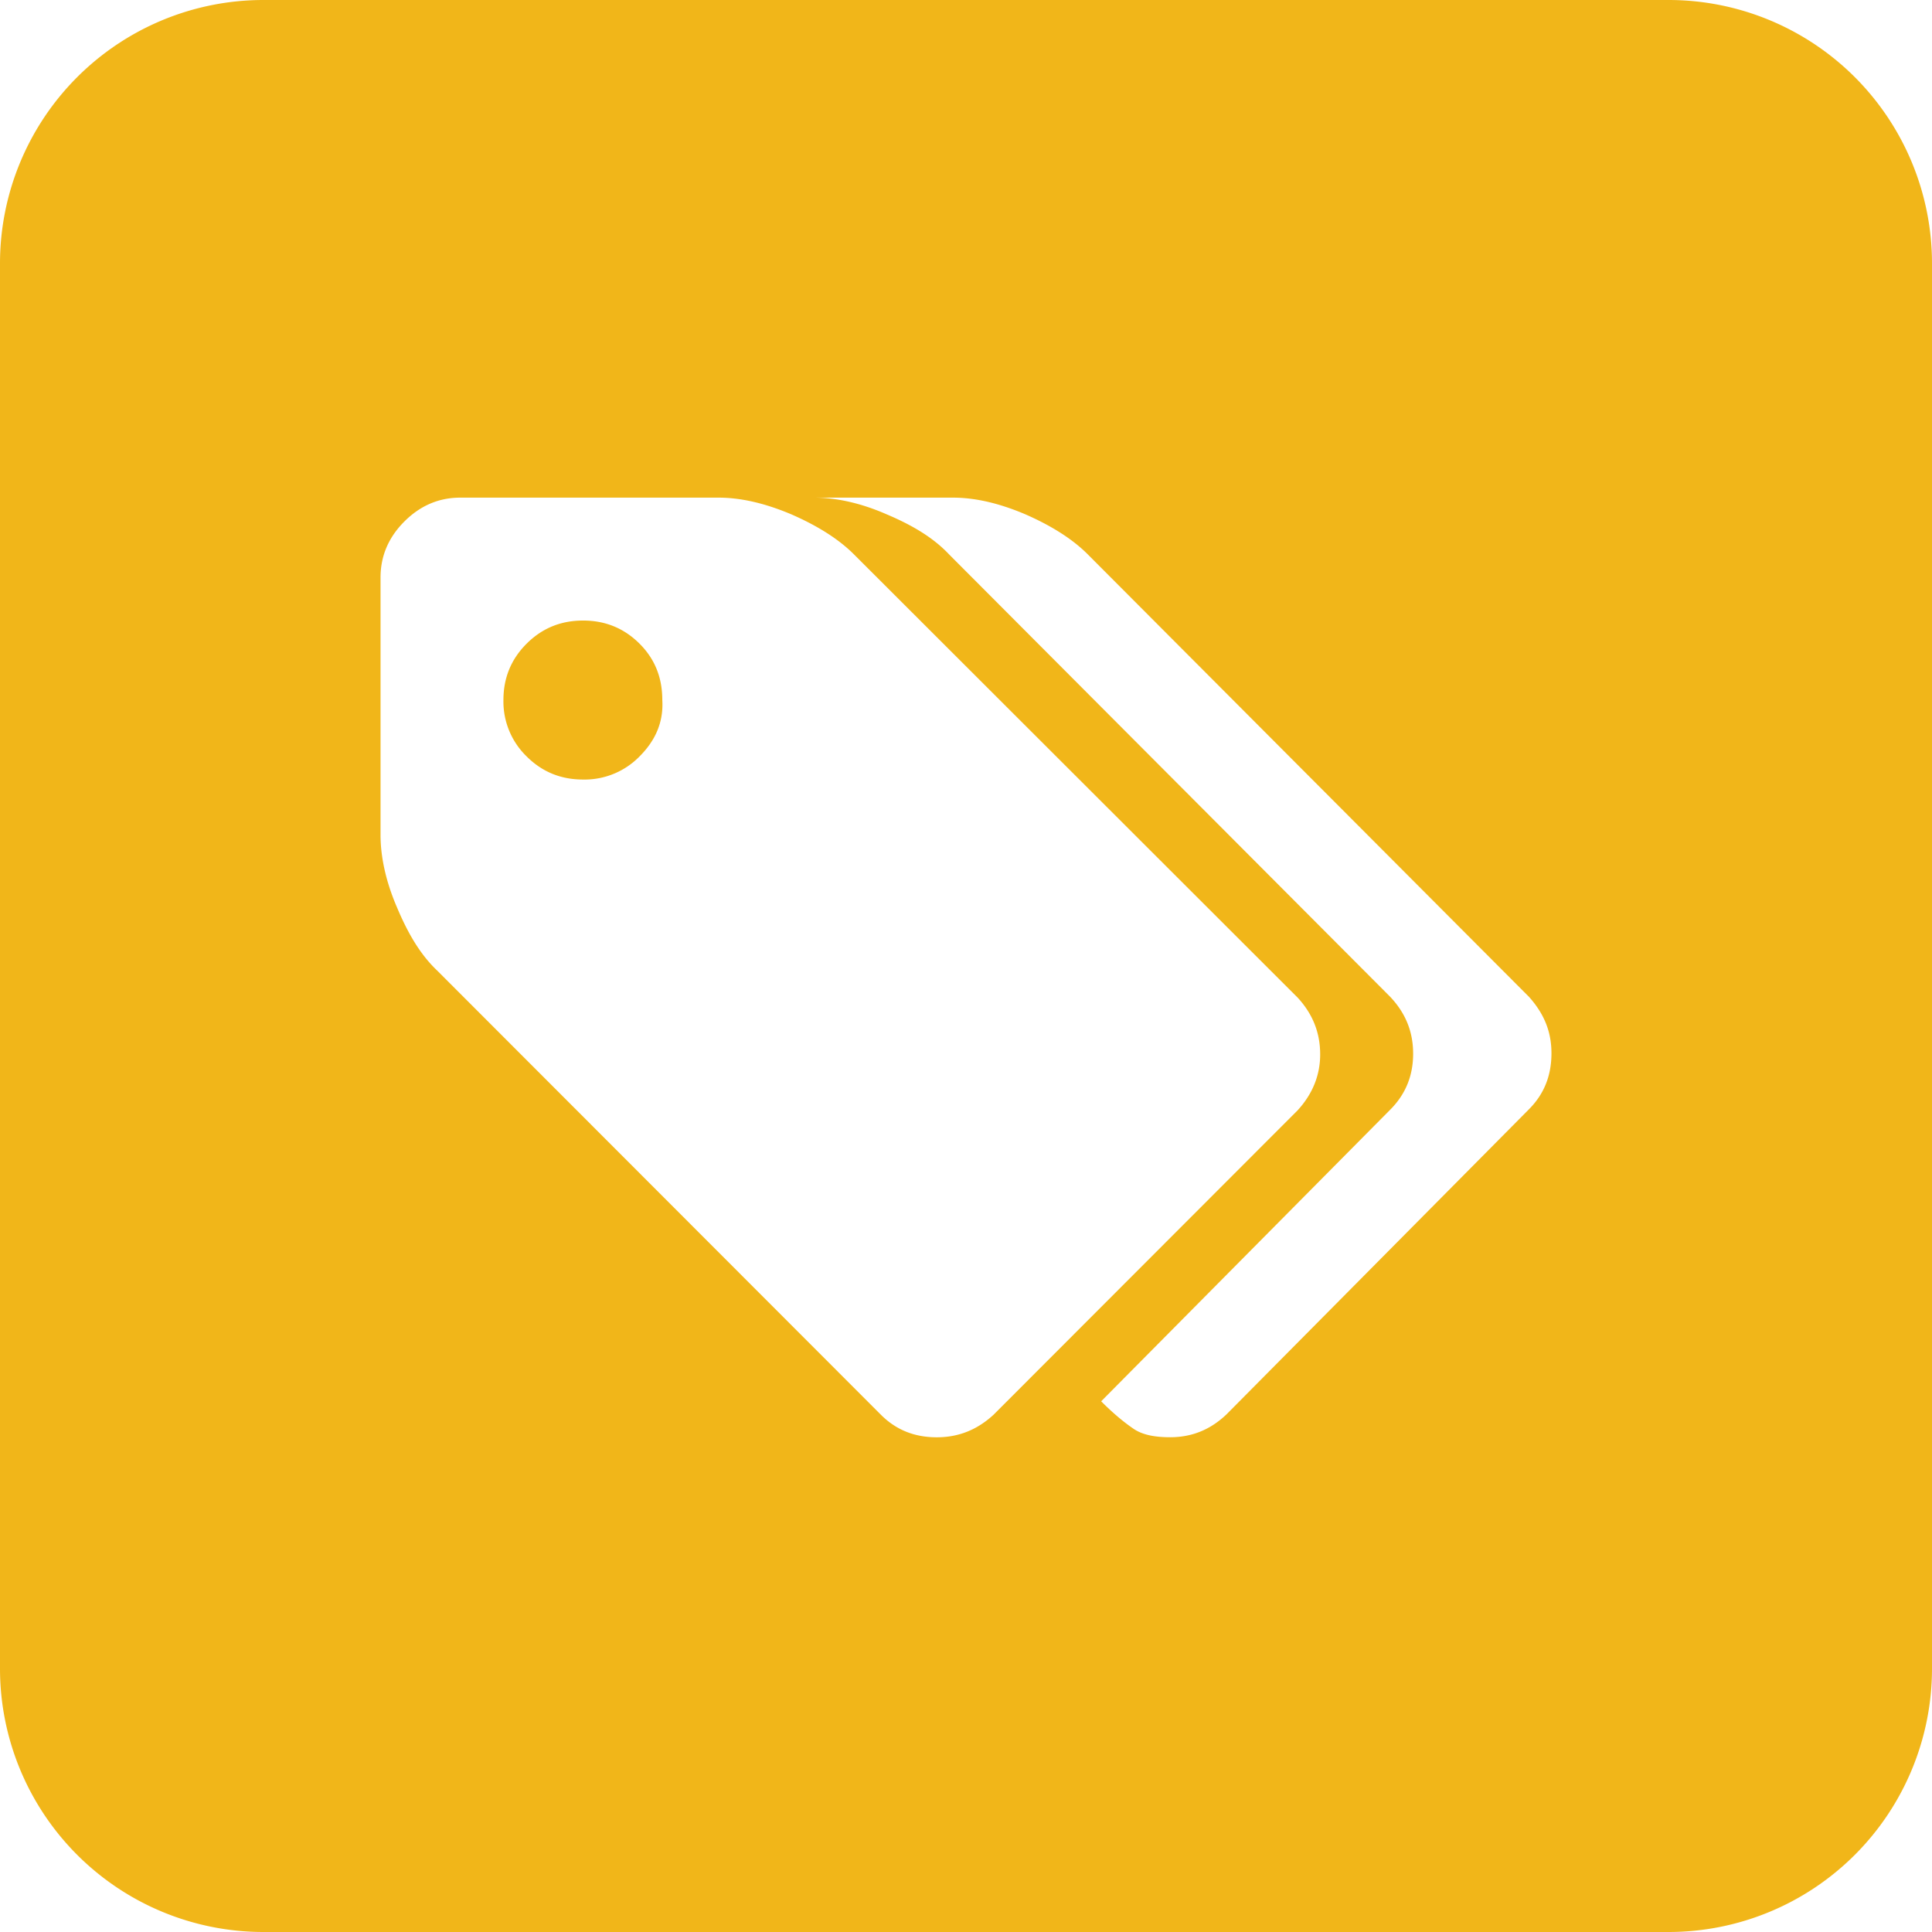 <svg t="1716211464198" class="icon" viewBox="0 0 1024 1024" version="1.1" xmlns="http://www.w3.org/2000/svg" p-id="6011" width="200" height="200"><path d="M139.636 0h744.727a139.636 139.636 0 0 1 139.636 139.636v744.727a139.636 139.636 0 0 1-139.636 139.636H139.636a139.636 139.636 0 0 1-139.636-139.636V139.636a139.636 139.636 0 0 1 139.636-139.636z m560.081 558.856c0-11.497-3.91-21.38-11.947-30.115L452.655 293.872c-8.254-8.285-19.751-15.407-33.513-21.38-14.243-5.973-26.872-8.735-38.353-8.735h-136.844c-11.481 0-21.349 4.36-29.618 12.645-8.27 8.27-12.629 18.153-12.629 29.634v136.533c0 11.481 2.762 24.576 8.72 38.369 5.973 14.243 12.629 25.29 21.364 33.544L466.897 749.847c8.27 8.27 18.137 11.947 29.618 11.947s21.349-3.91 30.084-11.947L687.771 588.49c7.587-8.27 11.947-18.153 11.947-29.634z m110.716-30.472L576.574 293.857c-8.223-8.27-19.642-15.391-33.358-21.364-14.15-5.973-26.702-8.735-38.121-8.735h-73.542c11.419 0 24.436 2.762 38.136 8.735 14.165 5.973 25.135 12.629 33.358 21.364l233.844 234.527c8.223 8.735 12.102 18.618 12.102 30.099s-3.879 21.364-12.102 29.634l-153.243 154.593c6.625 6.672 12.567 11.481 17.361 14.708 4.794 3.212 11.419 4.344 19.177 4.344 11.419 0 21.256-3.879 29.929-12.164l160.318-161.714c8.223-8.27 11.869-18.153 11.869-29.634s-3.879-20.899-11.869-29.867zM338.975 400.912a40.65 40.65 0 0 1-29.944 12.257c-11.59 0-21.566-3.925-29.913-12.257a40.495 40.495 0 0 1-12.288-29.882c0-11.574 3.941-21.52 12.288-29.867 8.347-8.332 18.323-12.257 29.929-12.257 11.59 0 21.566 3.925 29.929 12.257 8.347 8.347 12.055 18.308 12.055 29.867 0.698 11.823-3.724 21.551-12.055 29.882z" fill="#F1B619" p-id="6012"></path></svg>